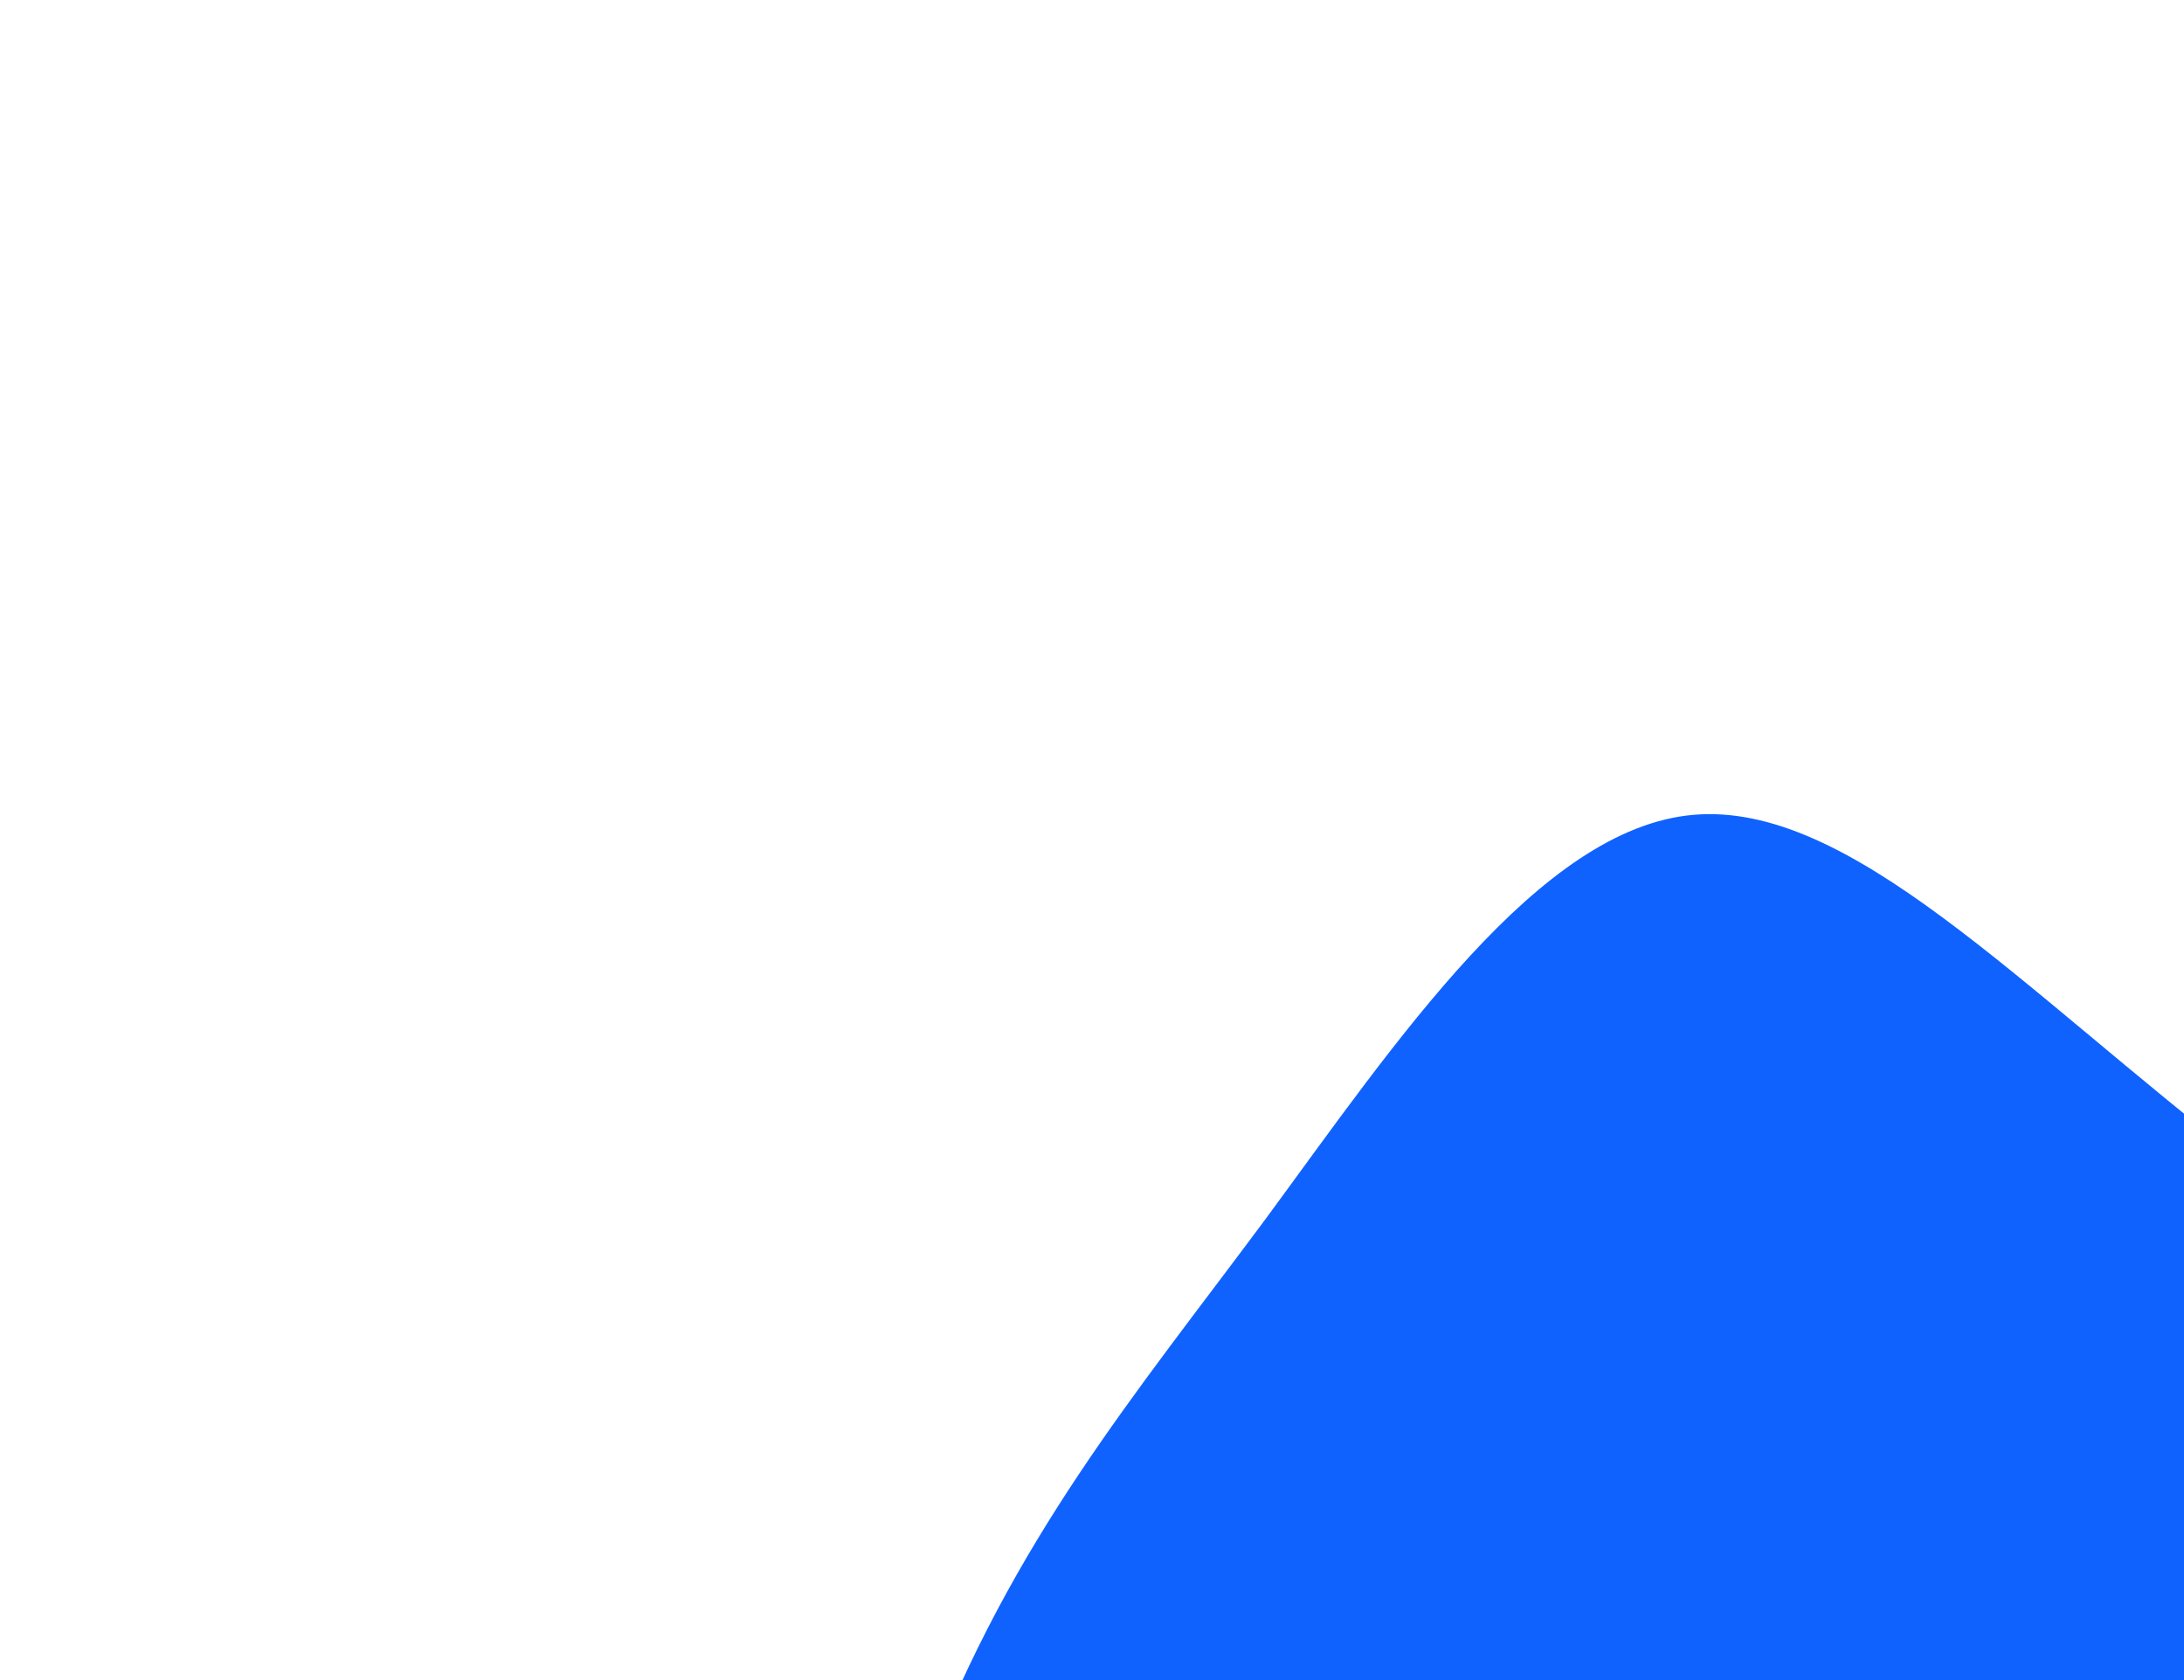 <svg viewBox="0 0 130 100" xmlns="http://www.w3.org/2000/svg">
  <path fill="#0F62FE" d="M33.8,-30.7C47.5,-20.1,64.8,-10.1,67.6,2.8C70.4,15.6,58.6,31.3,45,45.7C31.3,60.1,15.6,73.3,-1.6,74.9C-18.8,76.5,-37.7,66.5,-45.5,52.1C-53.3,37.7,-50.1,18.8,-44.9,5.2C-39.7,-8.4,-32.5,-16.9,-24.7,-27.4C-16.9,-38,-8.4,-50.7,0.8,-51.5C10.1,-52.3,20.1,-41.3,33.8,-30.7Z" transform="translate(100 100)" />
</svg>
